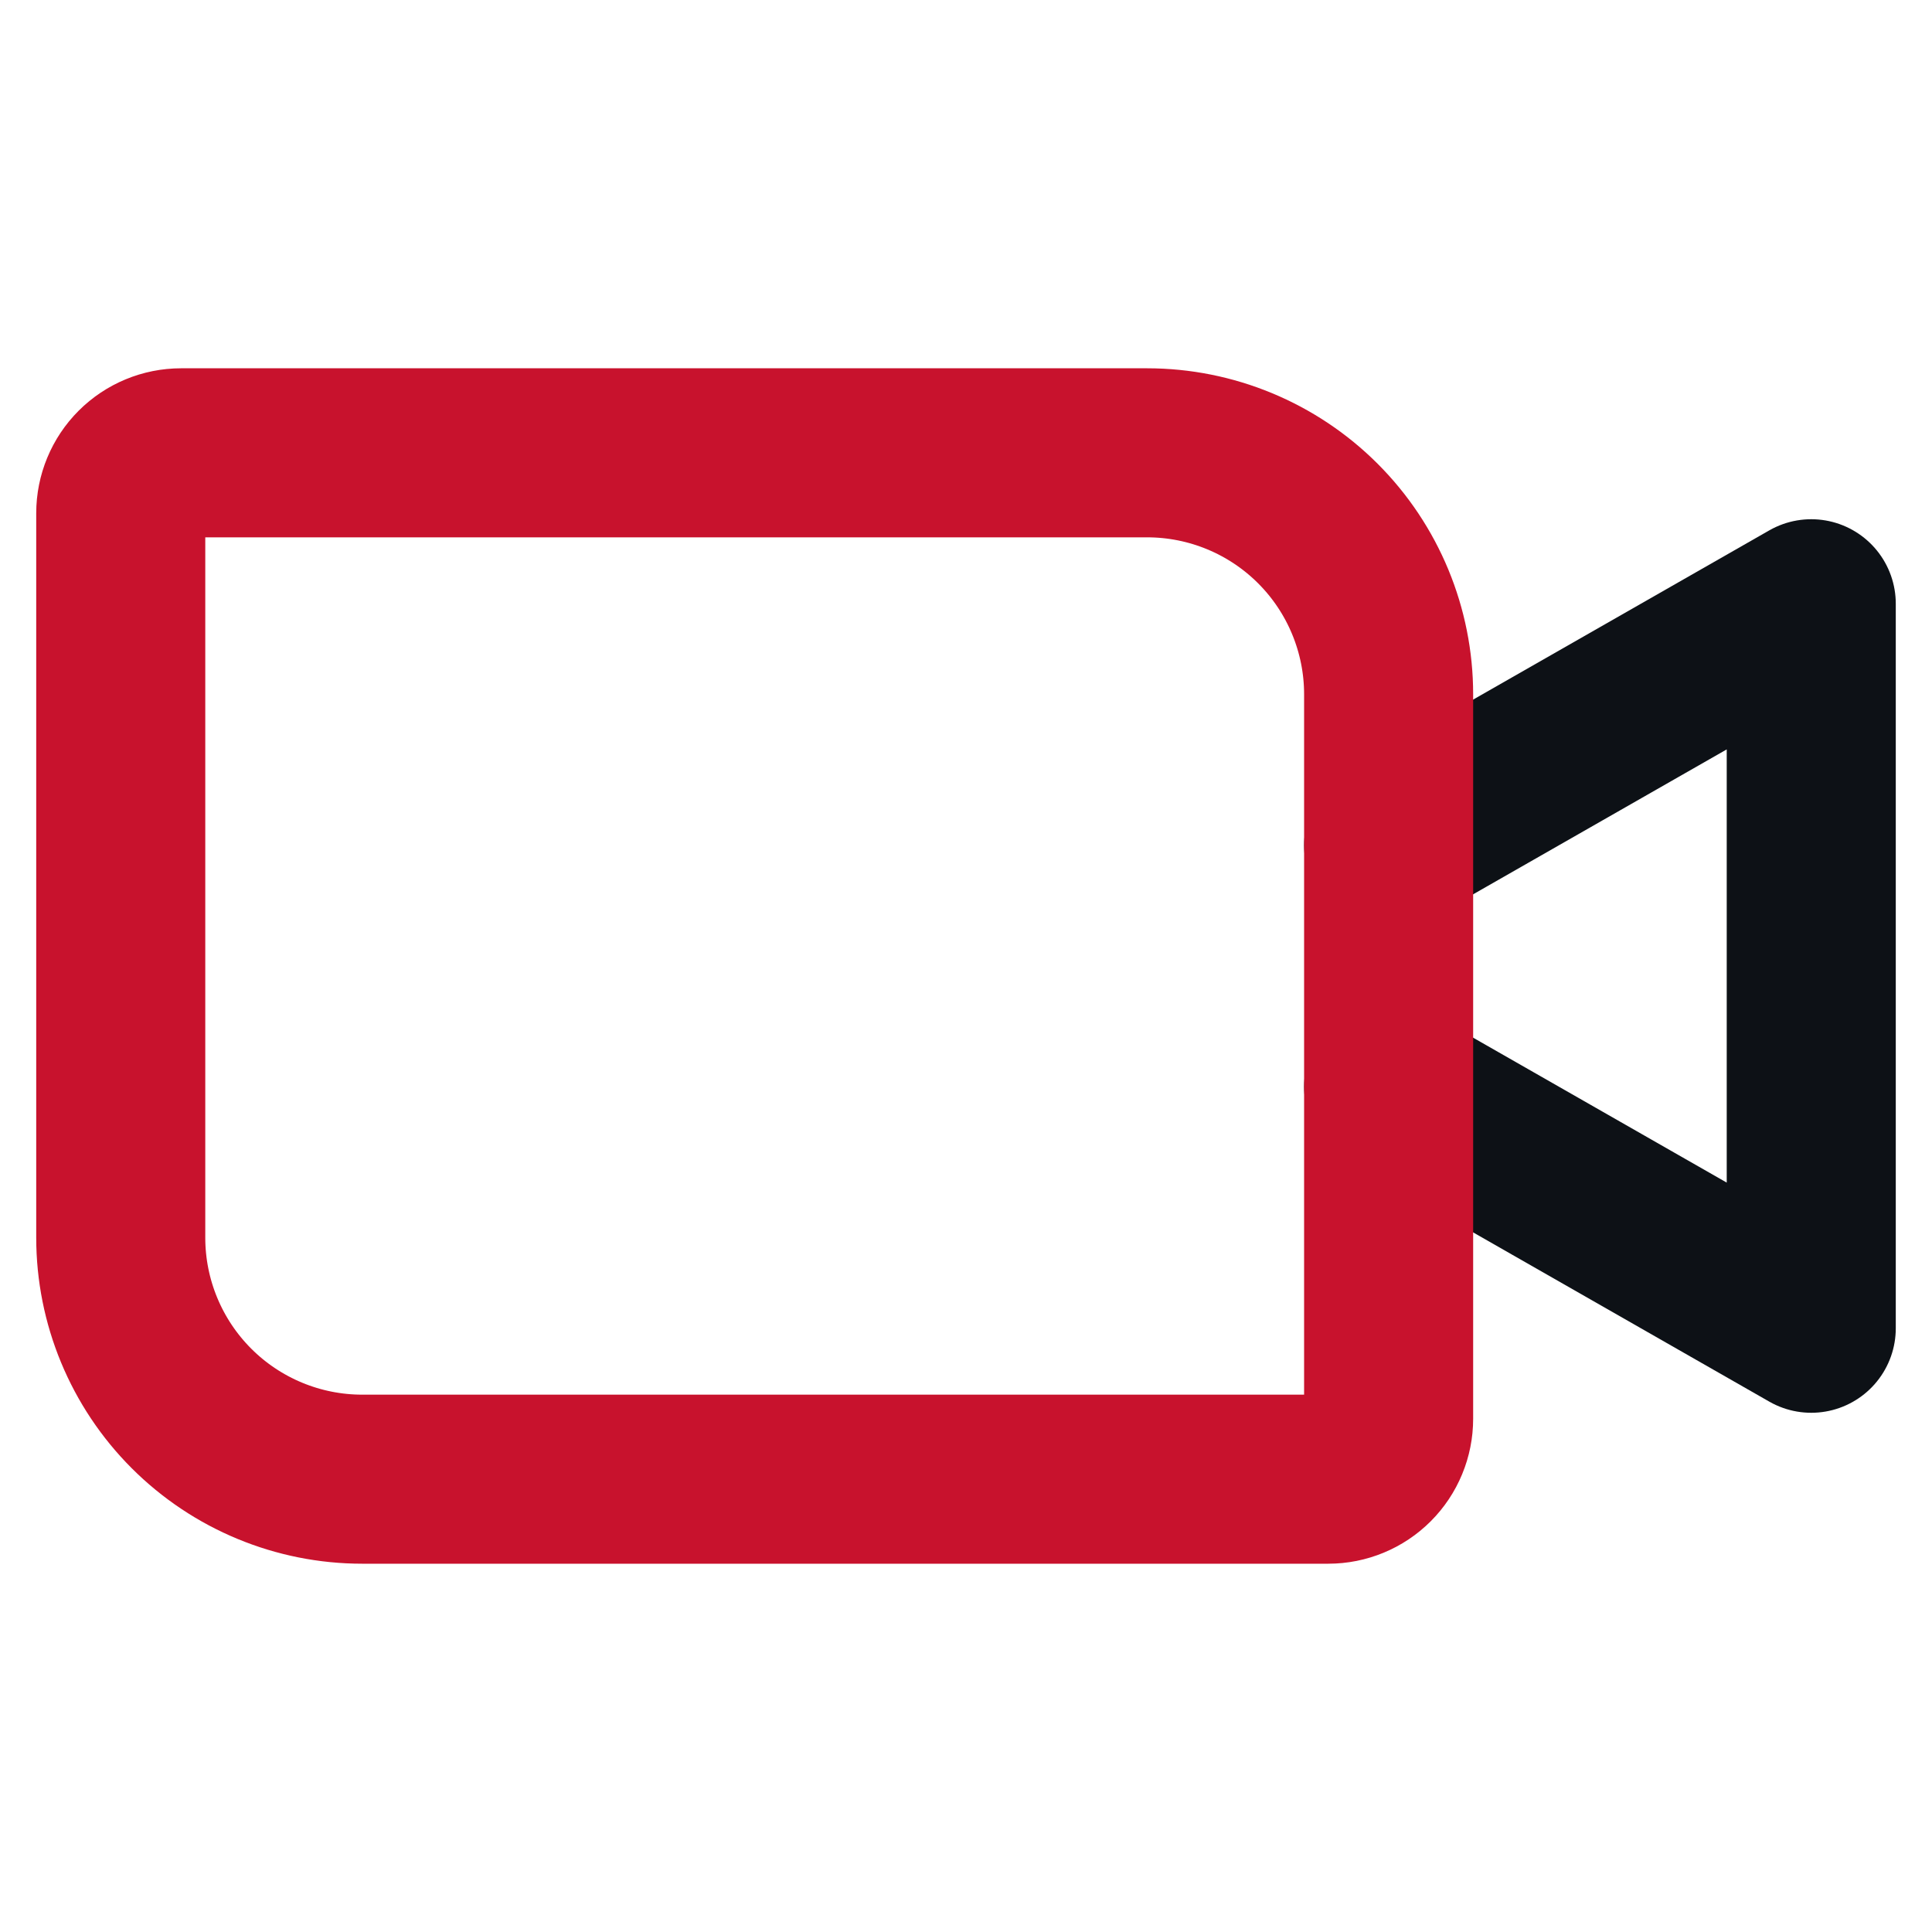 <svg width="80" height="80" viewBox="0 0 80 80" fill="none" xmlns="http://www.w3.org/2000/svg">
<path d="M57.5 35L75 25V55L57.5 45" stroke="#0D1116" stroke-width="7" stroke-linecap="round" stroke-linejoin="round"/>
<path d="M7.5 18.75H47.5C50.152 18.75 52.696 19.804 54.571 21.679C56.446 23.554 57.5 26.098 57.5 28.75V58.75C57.5 59.413 57.237 60.049 56.768 60.518C56.299 60.987 55.663 61.25 55 61.25H15C12.348 61.25 9.804 60.196 7.929 58.321C6.054 56.446 5 53.902 5 51.25V21.25C5 20.587 5.263 19.951 5.732 19.482C6.201 19.013 6.837 18.75 7.5 18.75V18.75Z" stroke="#C8122D" stroke-width="7" stroke-linecap="round" stroke-linejoin="round"/>
</svg>
